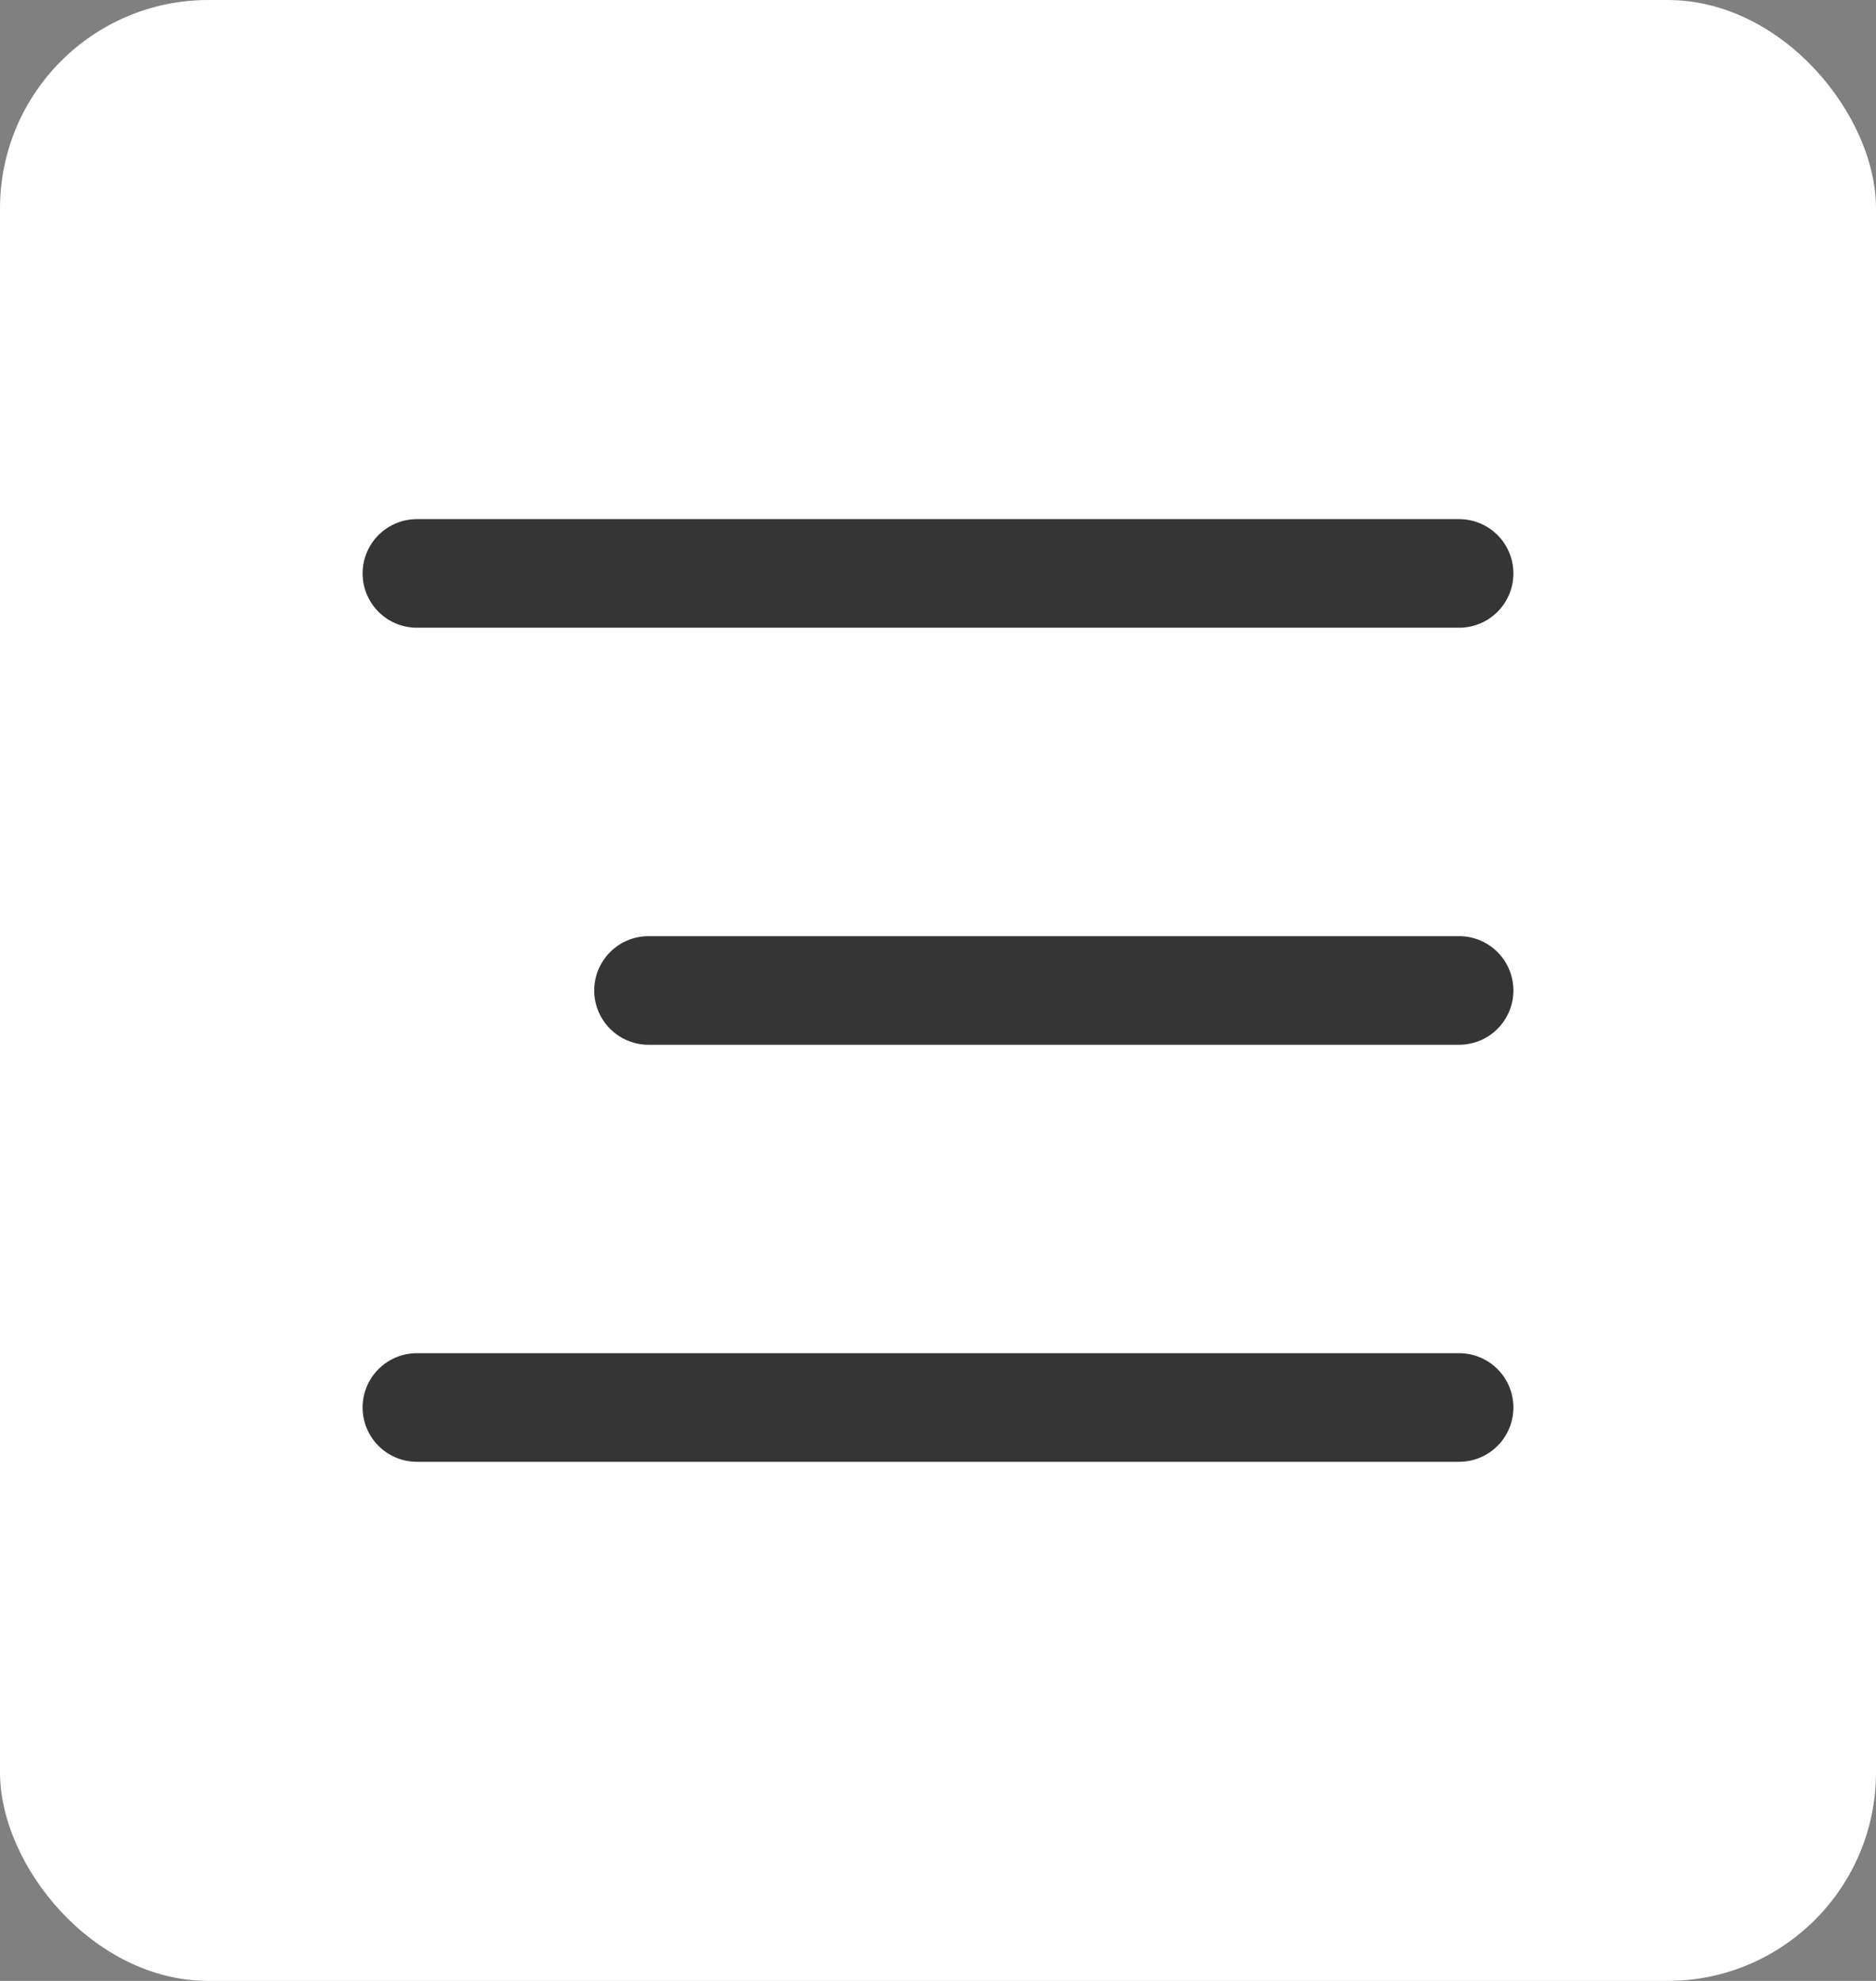 <svg width="54" height="57" viewBox="0 0 54 57" fill="none" xmlns="http://www.w3.org/2000/svg">
<rect x="0" y="0" width="54" height="57" fill="#808080" stroke="none"/>
<rect width="54" height="57" rx="6" fill="white"/>
<path d="M42 16.5H12" stroke="#353535" stroke-width="3.125" stroke-linecap="round" stroke-linejoin="round"/>
<path d="M42 28.5H18.667" stroke="#353535" stroke-width="3.125" stroke-linecap="round" stroke-linejoin="round"/>
<path d="M42 40.5H12" stroke="#353535" stroke-width="3.125" stroke-linecap="round" stroke-linejoin="round"/>
</svg>
